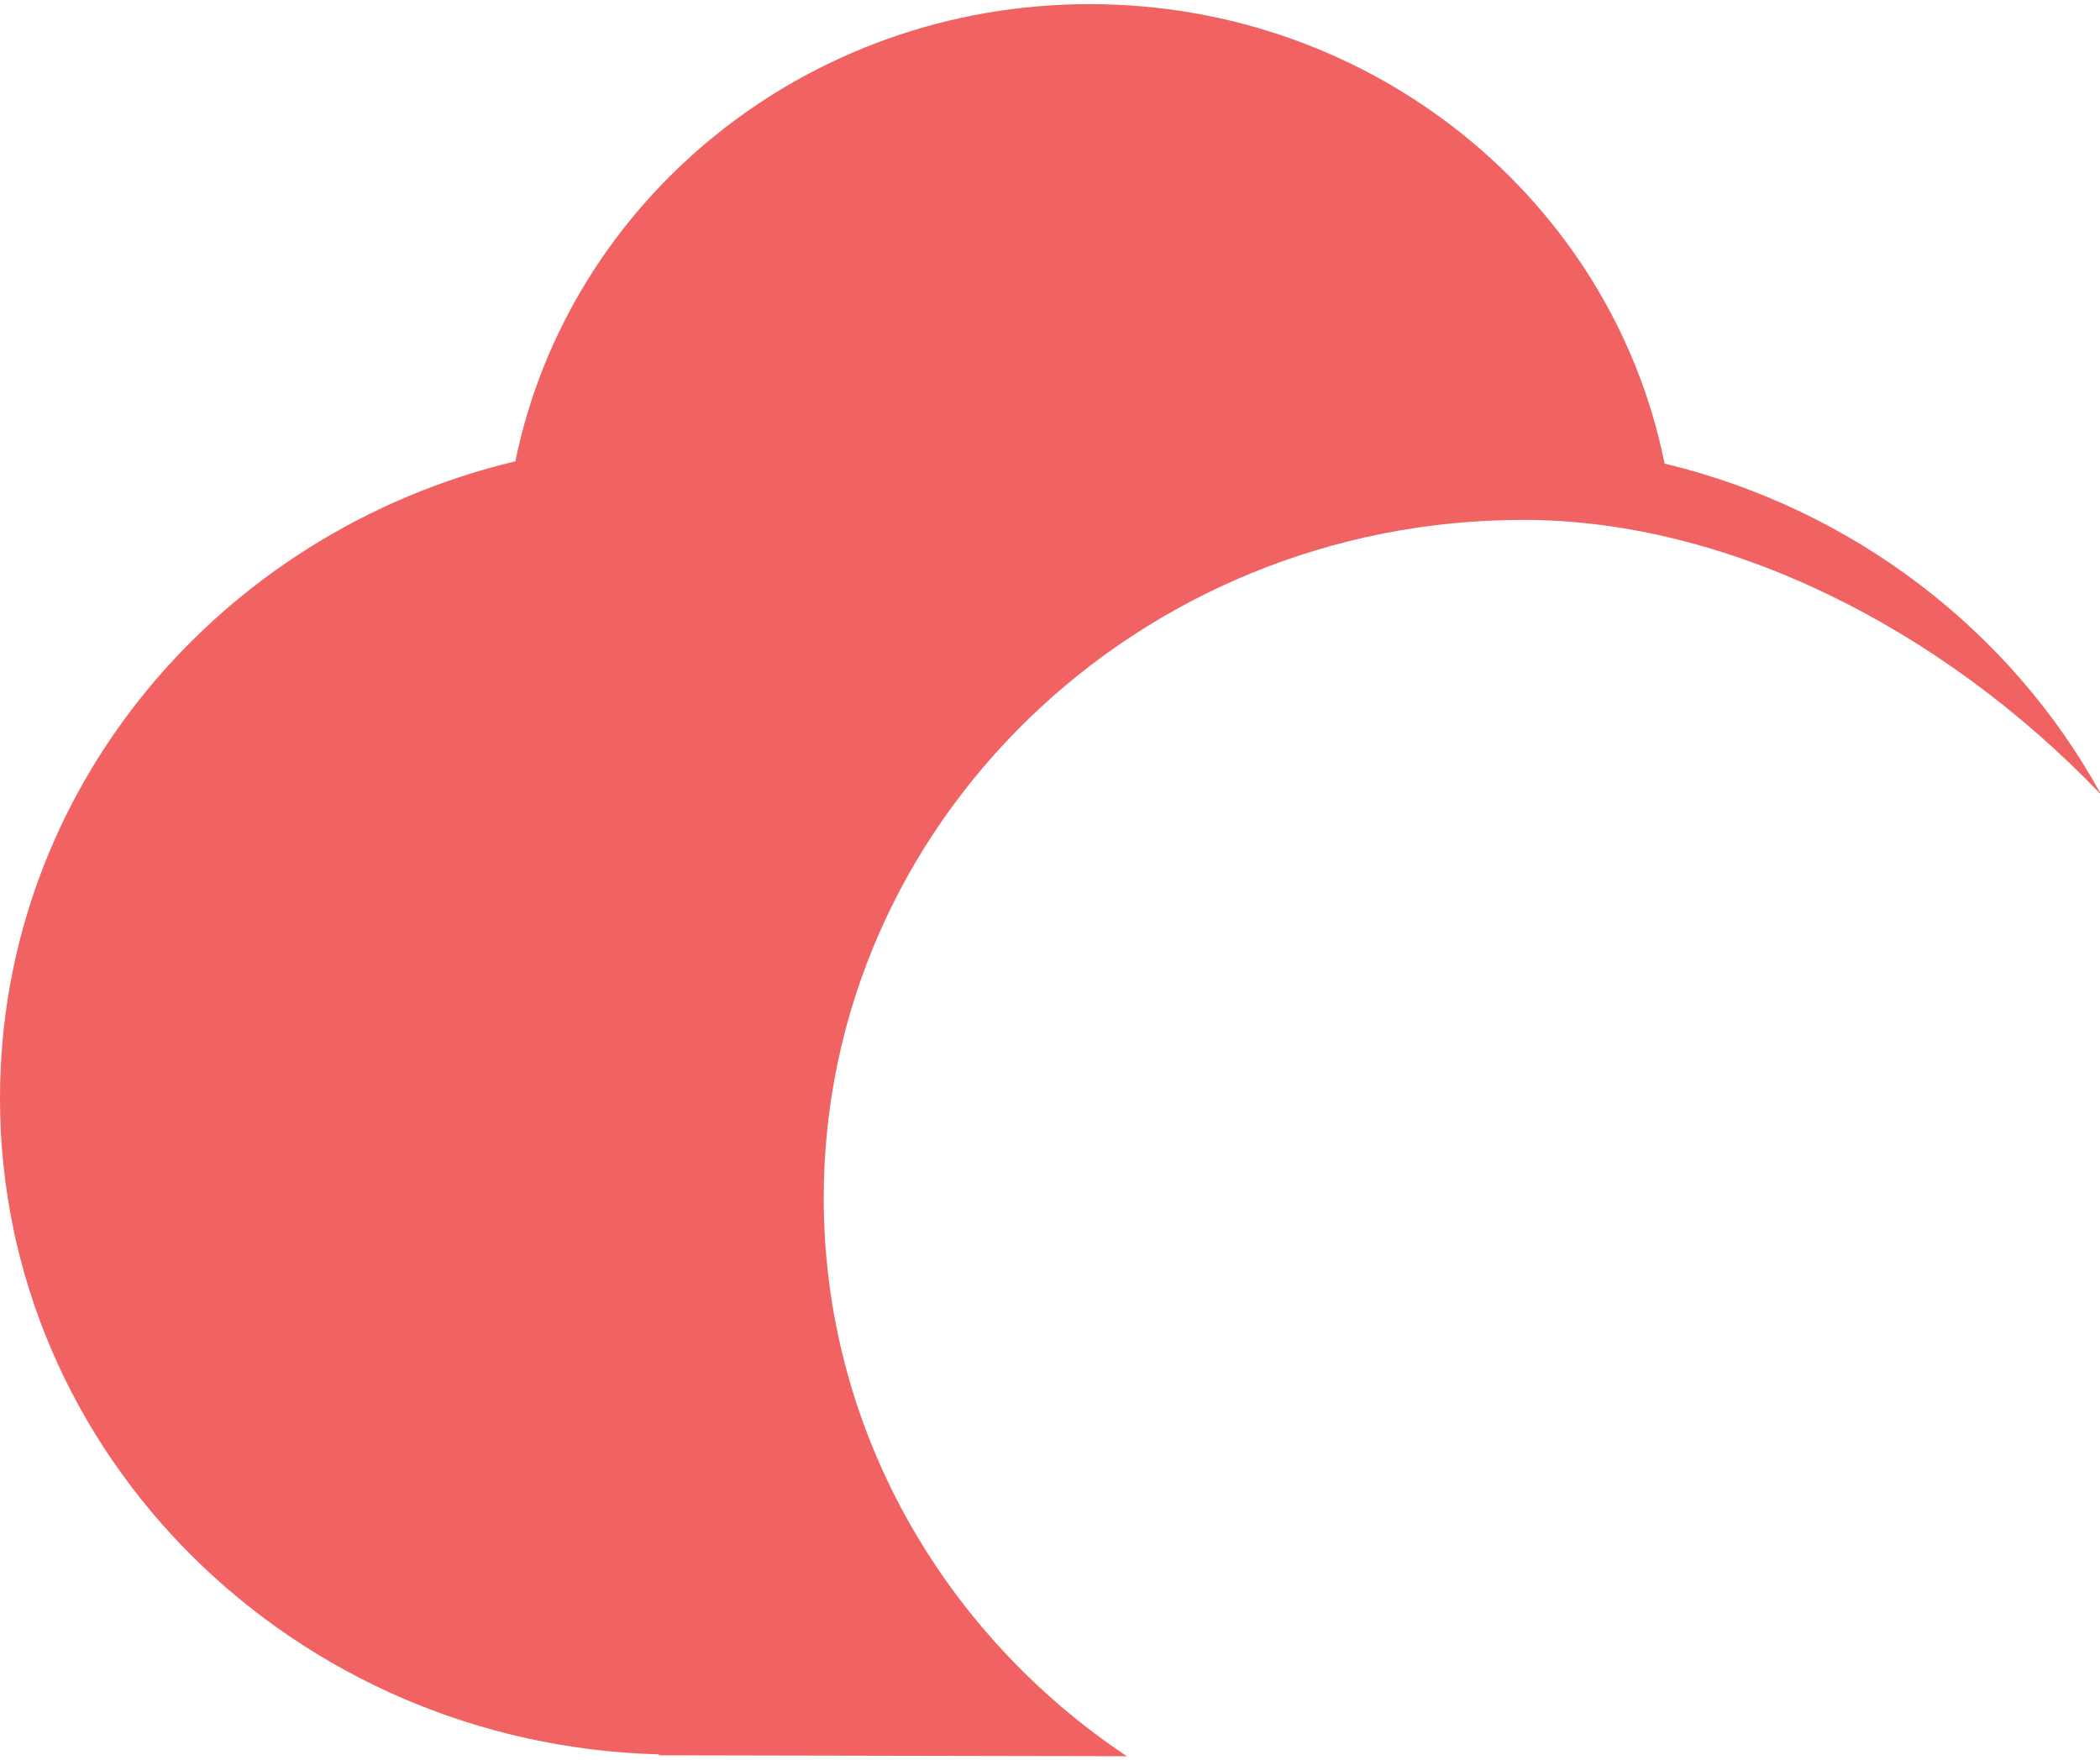 <svg xmlns="http://www.w3.org/2000/svg" width="383" height="321" viewBox="0 0 383 321" fill="none"><path d="M205.516 320.266C172.103 297.972 150.232 260.62 150.232 218.473C150.232 150.246 207.426 94.807 277.812 94.807C314.697 94.807 353.752 114.24 383 144.694V144.526C366.684 114.997 337.957 92.788 303.588 84.543C294.041 36.843 250.734 0.753 198.747 0.753C146.847 0.753 103.713 36.591 93.993 84.123C40.01 96.994 0 144.021 0 200.301C0 265.331 53.549 318.163 120.203 319.93L120.116 320.098L205.516 320.266Z" fill="#F16263"></path></svg>